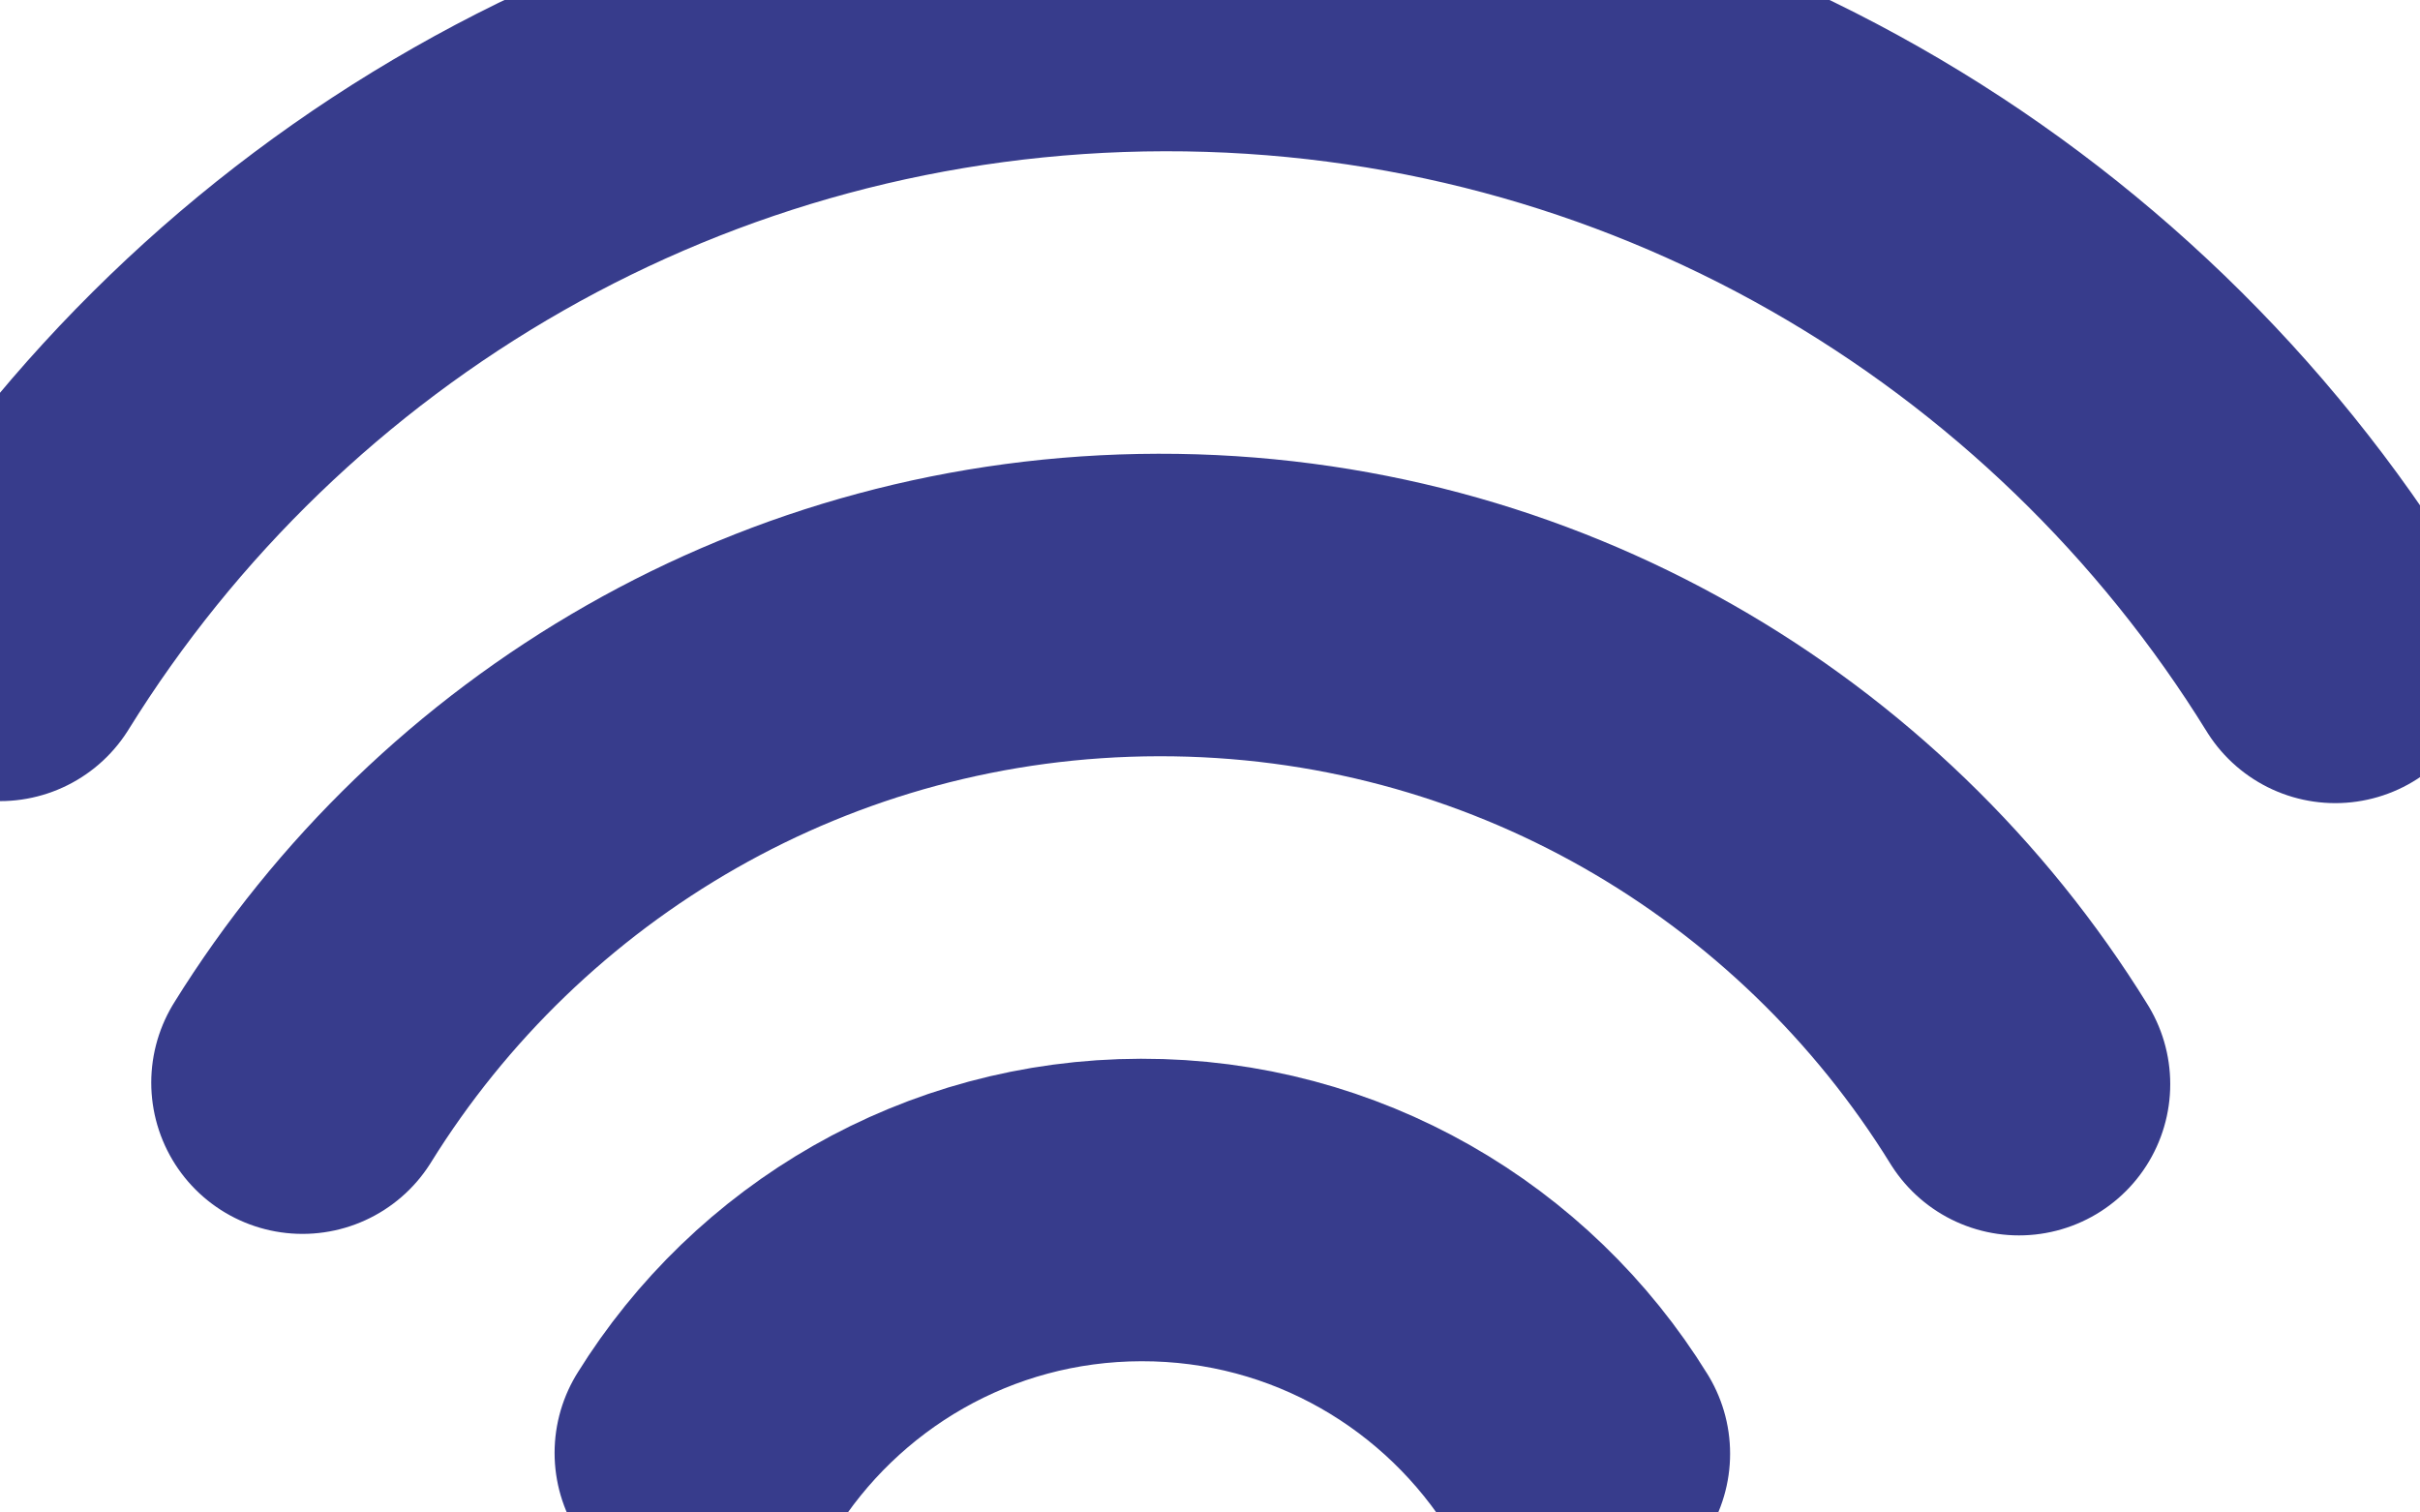 <?xml version="1.0" encoding="UTF-8"?>
<svg width="24px" height="15px" viewBox="0 0 24 15" version="1.1" xmlns="http://www.w3.org/2000/svg" xmlns:xlink="http://www.w3.org/1999/xlink">
    <!-- Generator: Sketch 50.2 (55047) - http://www.bohemiancoding.com/sketch -->
    <title>IoT Blue</title>
    <desc>Created with Sketch.</desc>
    <defs></defs>
    <g id="IoT-Blue" stroke="none" stroke-width="1" fill="none" fill-rule="evenodd" stroke-linecap="round">
        <g id="Page-1" stroke="#373C8C" stroke-width="3">
            <path d="M0,6.445 C2.395,2.584 6.669,0.009 11.548,2.58636172e-05 C16.453,-0.009 20.758,2.578 23.16,6.465" id="Stroke-1"></path>
            <path d="M3,10.737 C4.761,7.899 7.902,6.007 11.488,6 C15.093,5.993 18.257,7.895 20.023,10.752" id="Stroke-3"></path>
            <path d="M7,14.409 C7.895,12.966 9.493,12.003 11.317,12 C13.151,11.996 14.76,12.963 15.658,14.417" id="Stroke-5"></path>
        </g>
    </g>
</svg>
